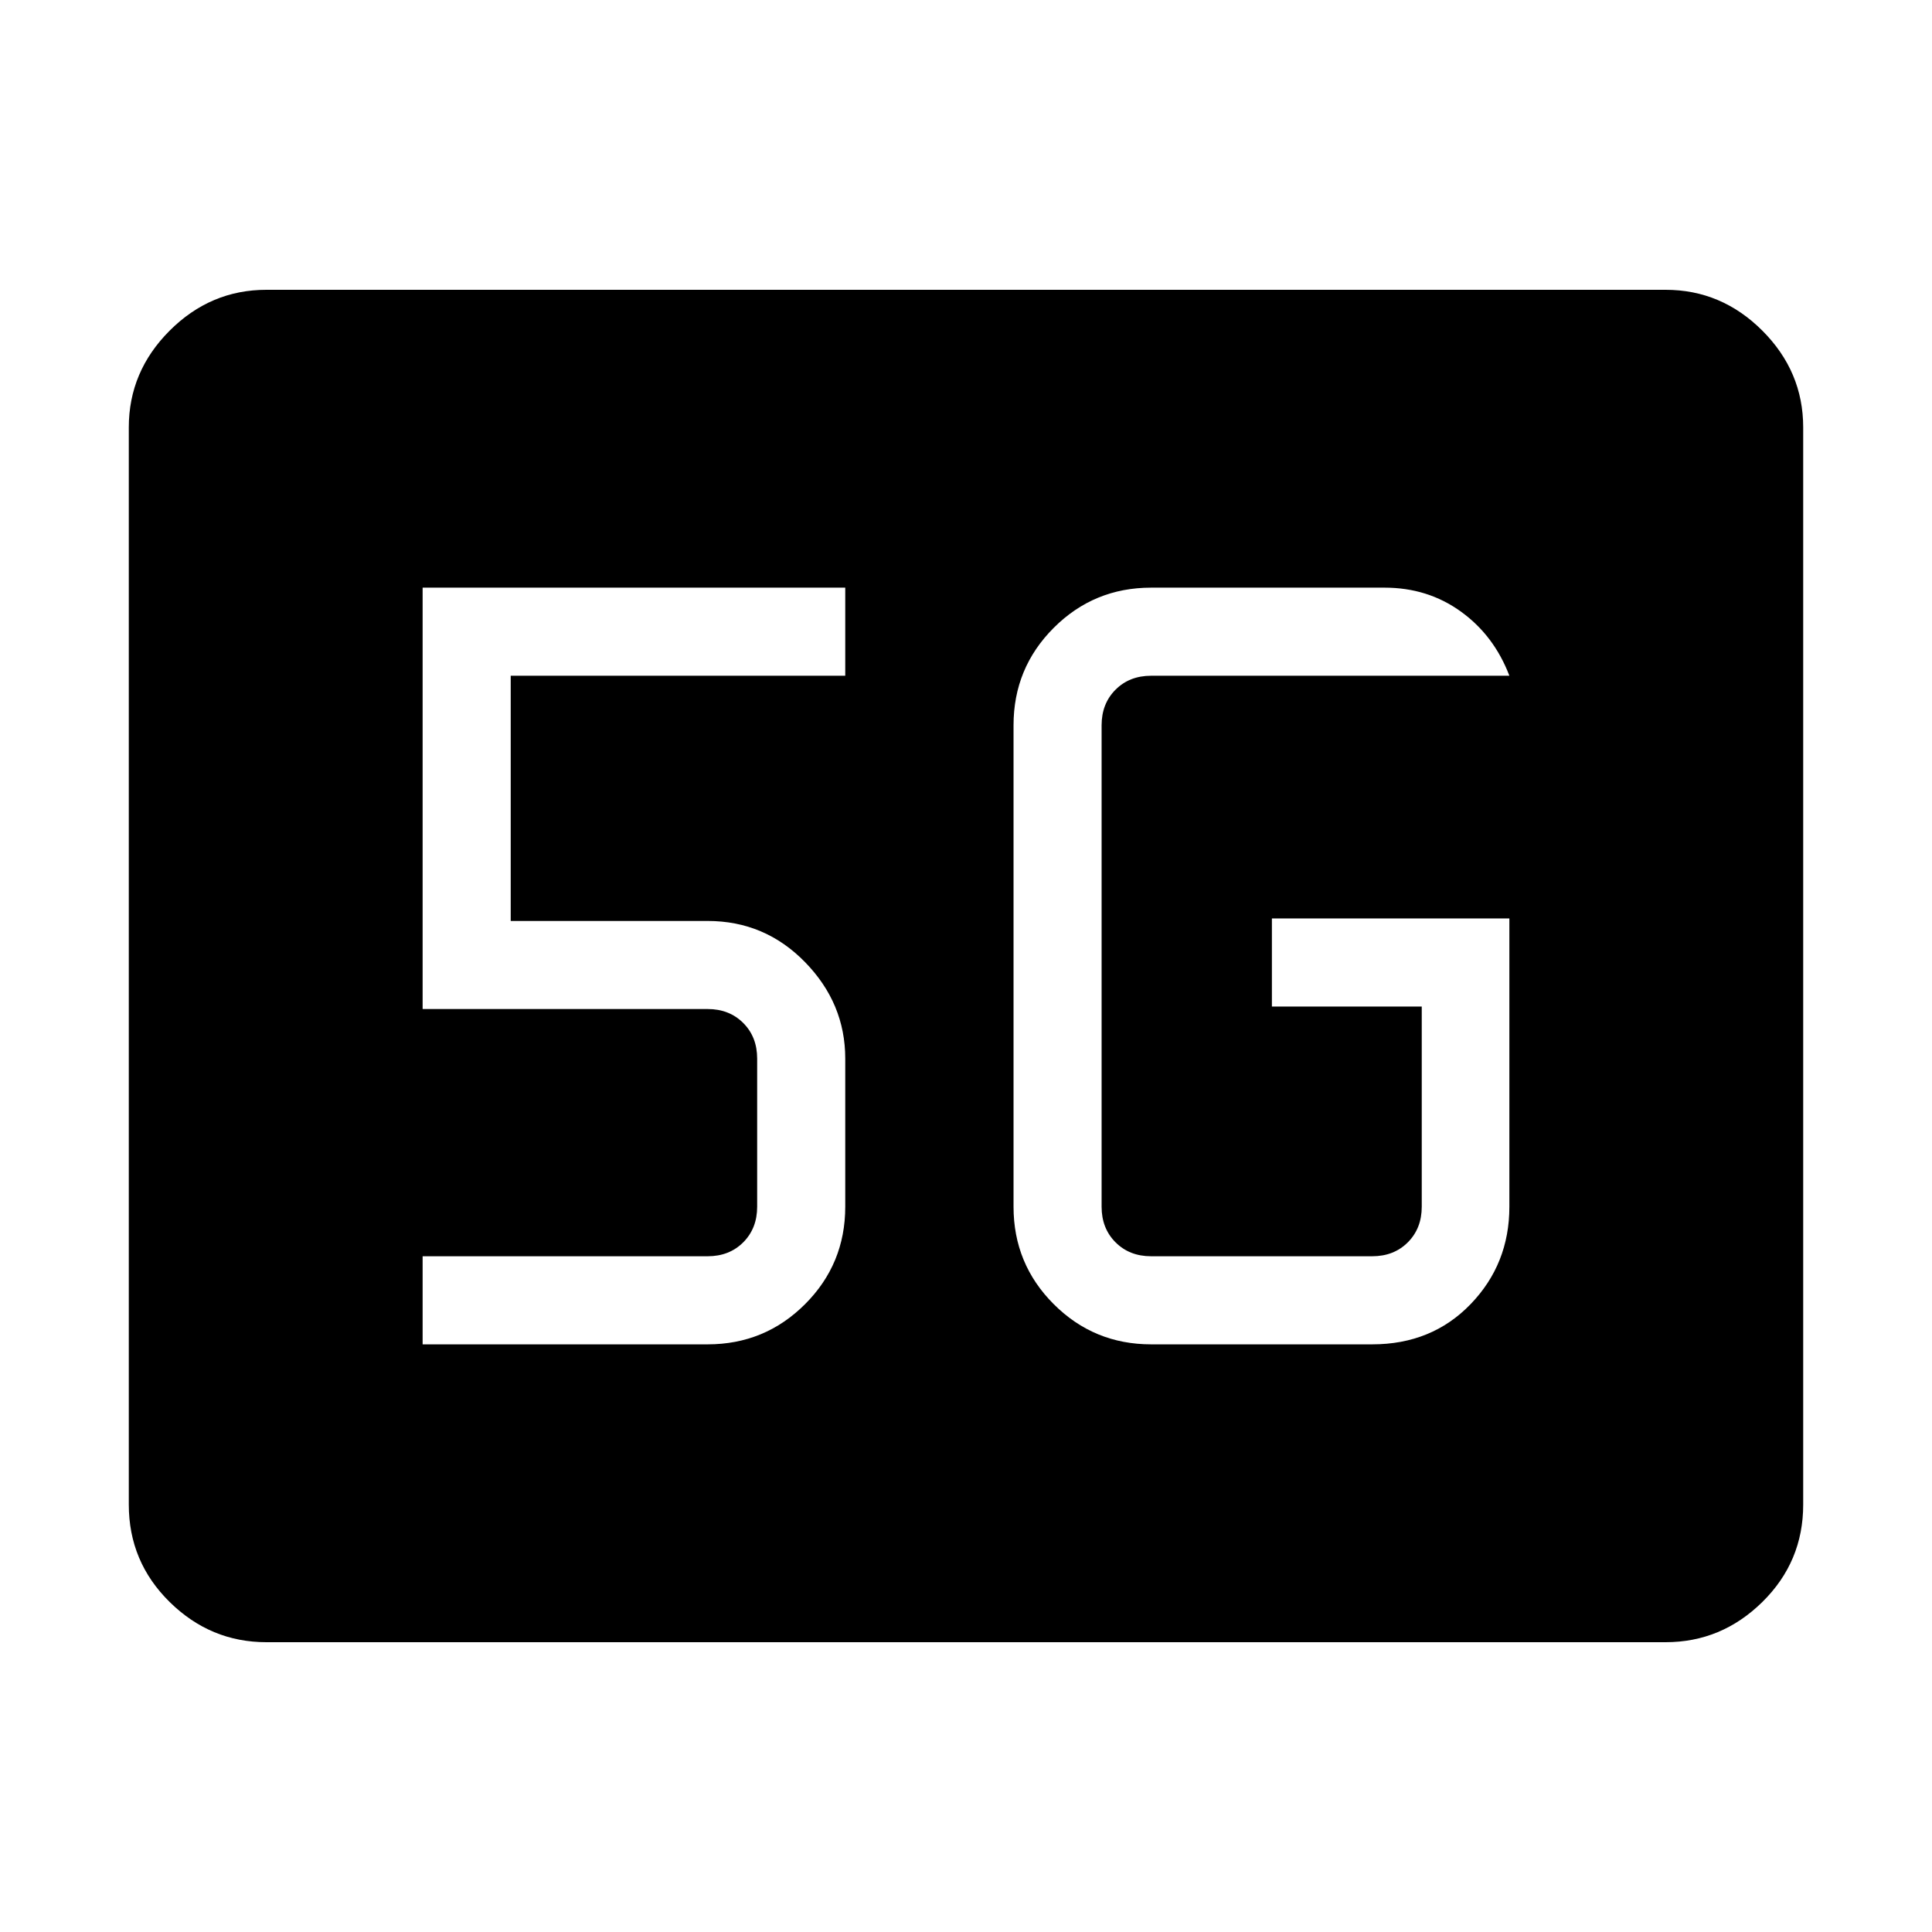 <svg xmlns="http://www.w3.org/2000/svg" height="48" viewBox="0 -960 960 960" width="48"><path d="M132.38-144q-27.78 0-48.08-19.98Q64-183.96 64-212.38v-535.24q0-27.78 20.3-48.08 20.3-20.3 48.08-20.3h695.24q27.78 0 48.08 20.3 20.3 20.3 20.3 48.08v535.24q0 28.42-20.3 48.4Q855.4-144 827.62-144H132.38ZM750-503.62H632v43.77h74.46v99.47q0 10.76-6.92 17.69-6.92 6.92-17.69 6.92H572q-10.77 0-17.69-6.92-6.93-6.93-6.93-17.69v-239.24q0-10.76 6.93-17.69 6.92-6.92 17.69-6.92h178q-7.62-20-24.1-31.89Q709.42-668 688-668H572q-28.44 0-48.41 19.97-19.97 19.97-19.97 48.41v239.24q0 28.44 19.97 48.41Q543.56-292 572-292h109.85q29.6 0 48.88-19.97Q750-331.94 750-360.38v-143.24ZM210-292h141.62q28.44 0 48.41-19.97Q420-331.94 420-360.38V-434q0-27.44-19.97-47.91-19.97-20.47-48.41-20.47h-97.85v-121.85H420V-668H210v209.38h141.62q10.76 0 17.69 6.93 6.92 6.92 6.92 17.69v73.62q0 10.76-6.92 17.69-6.93 6.92-17.69 6.92H210V-292Z"/></svg>